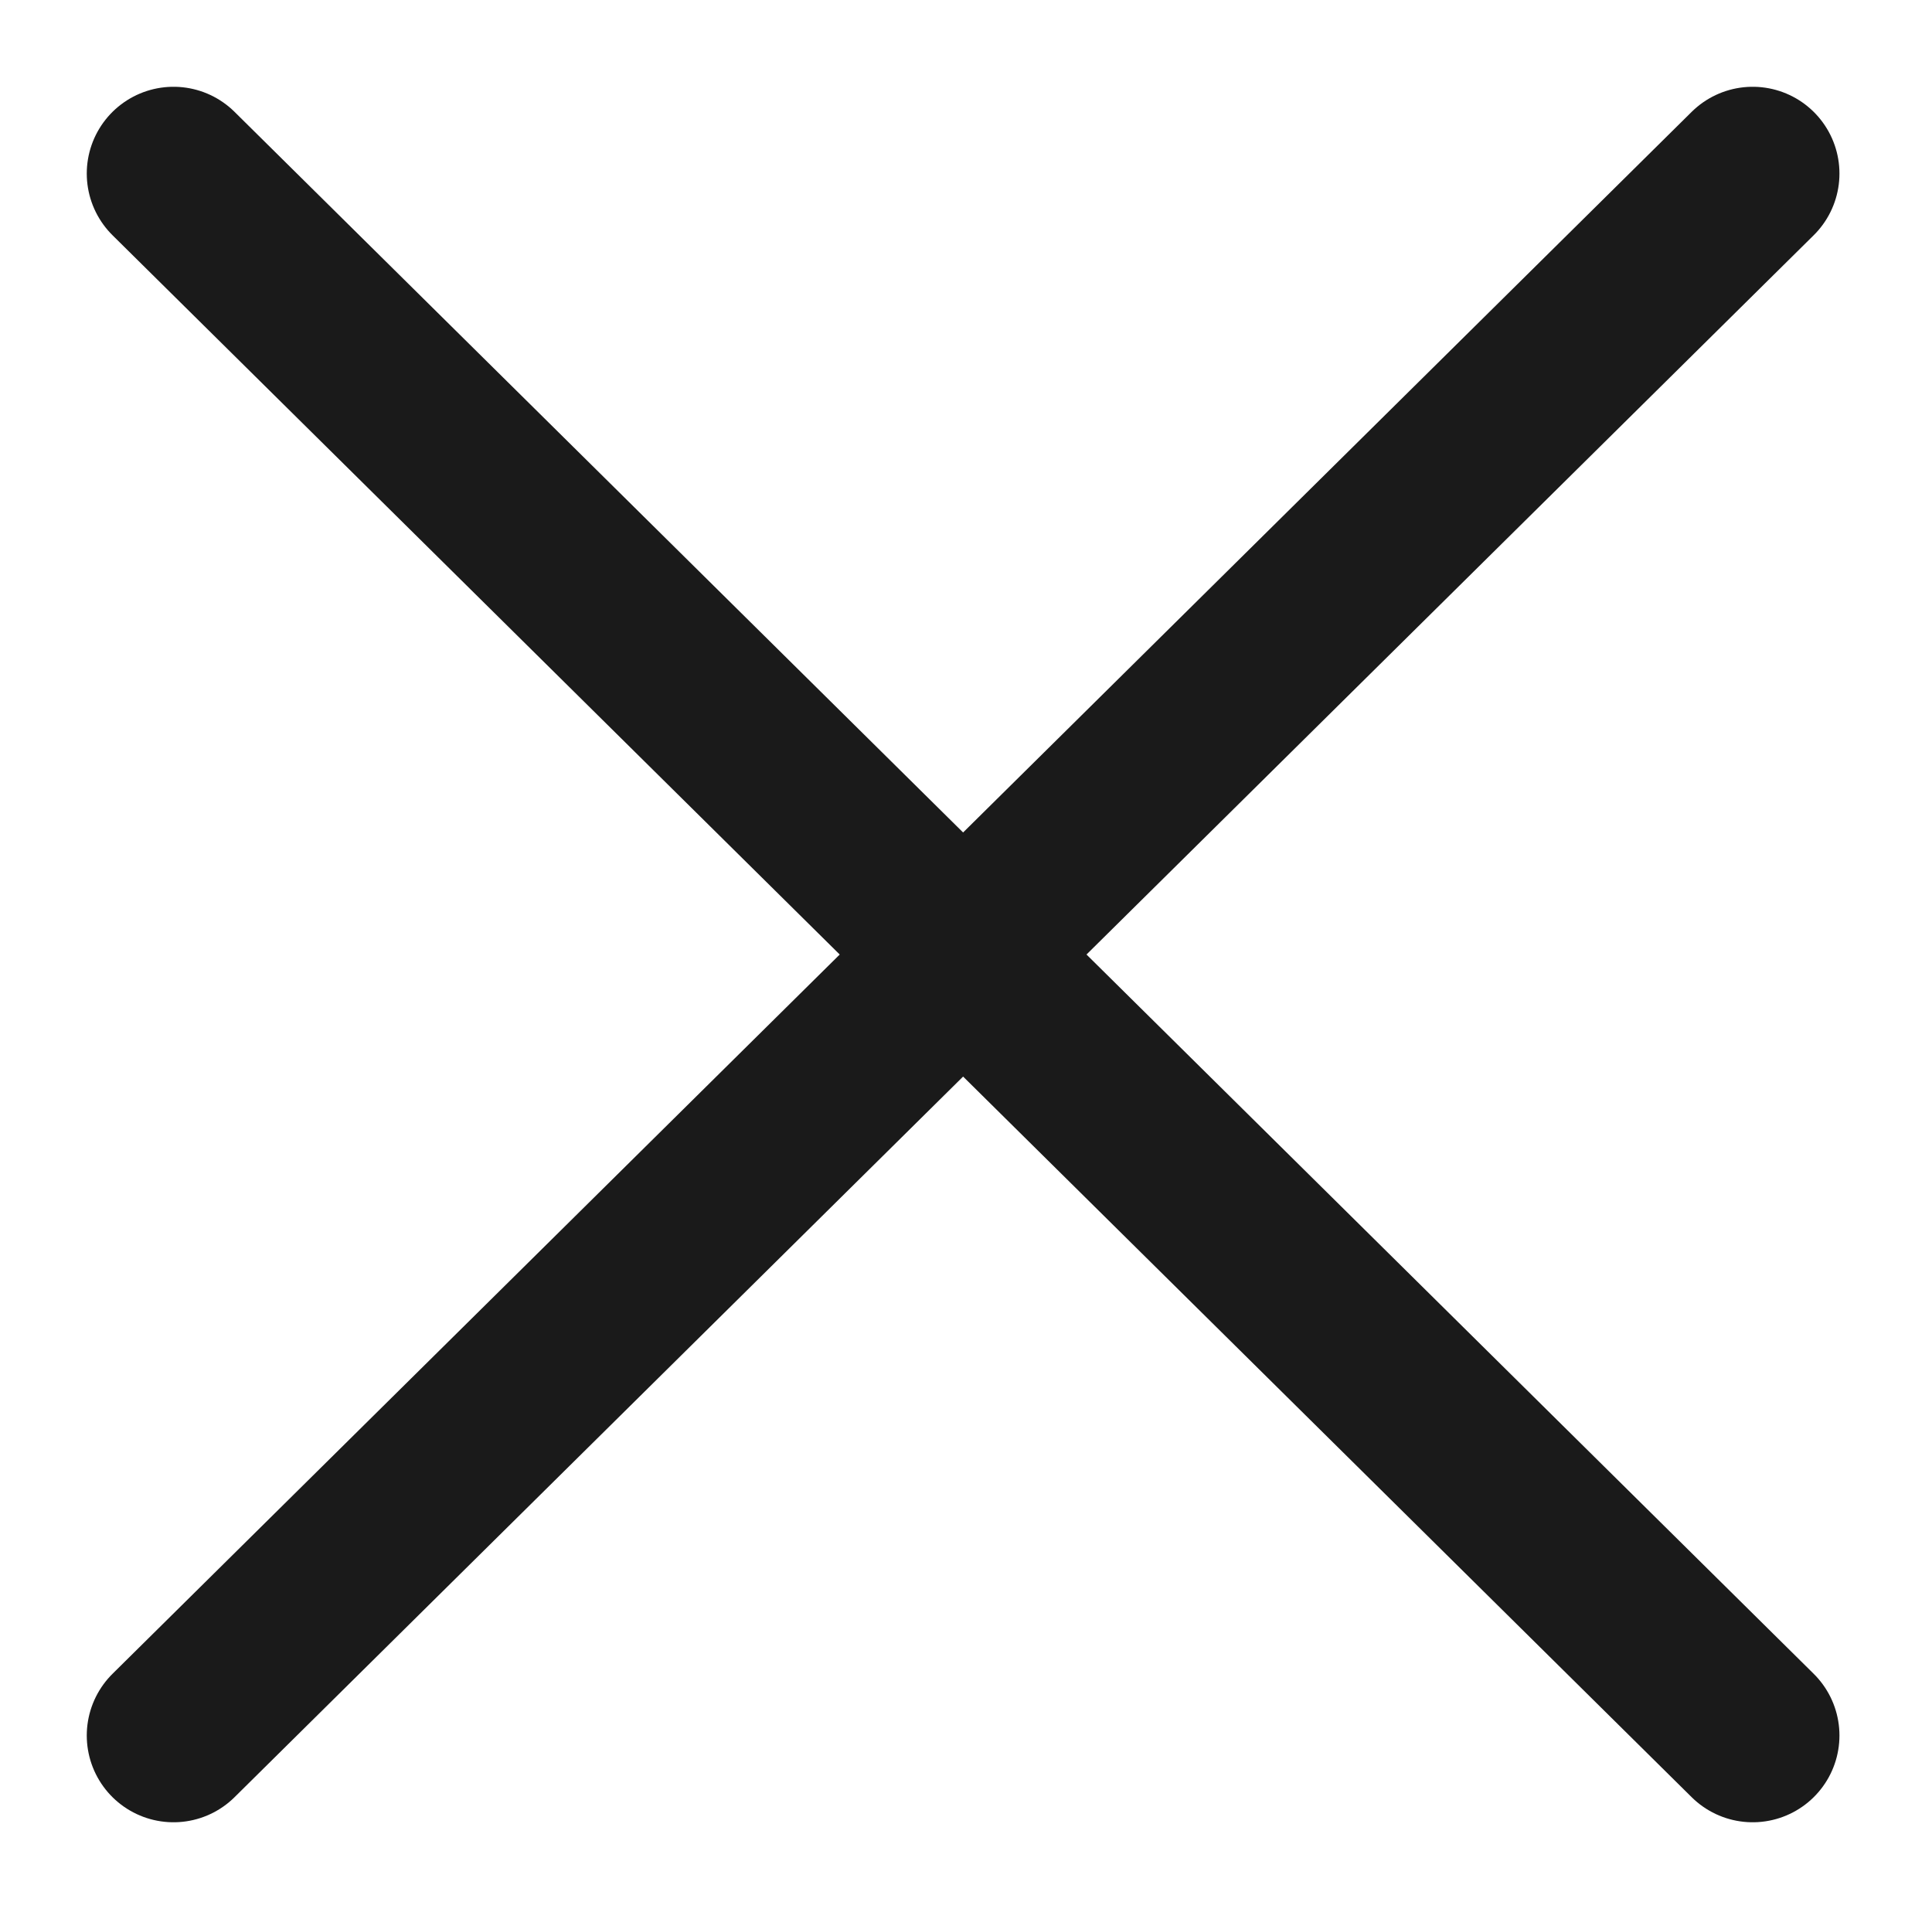 <svg width="167" height="165" viewBox="0 0 167 165" fill="none" xmlns="http://www.w3.org/2000/svg">
<path d="M15 15L151.5 150M151.5 15L15 150" stroke="#1A1A1A" stroke-width="15" stroke-linecap="round"/>
</svg>
